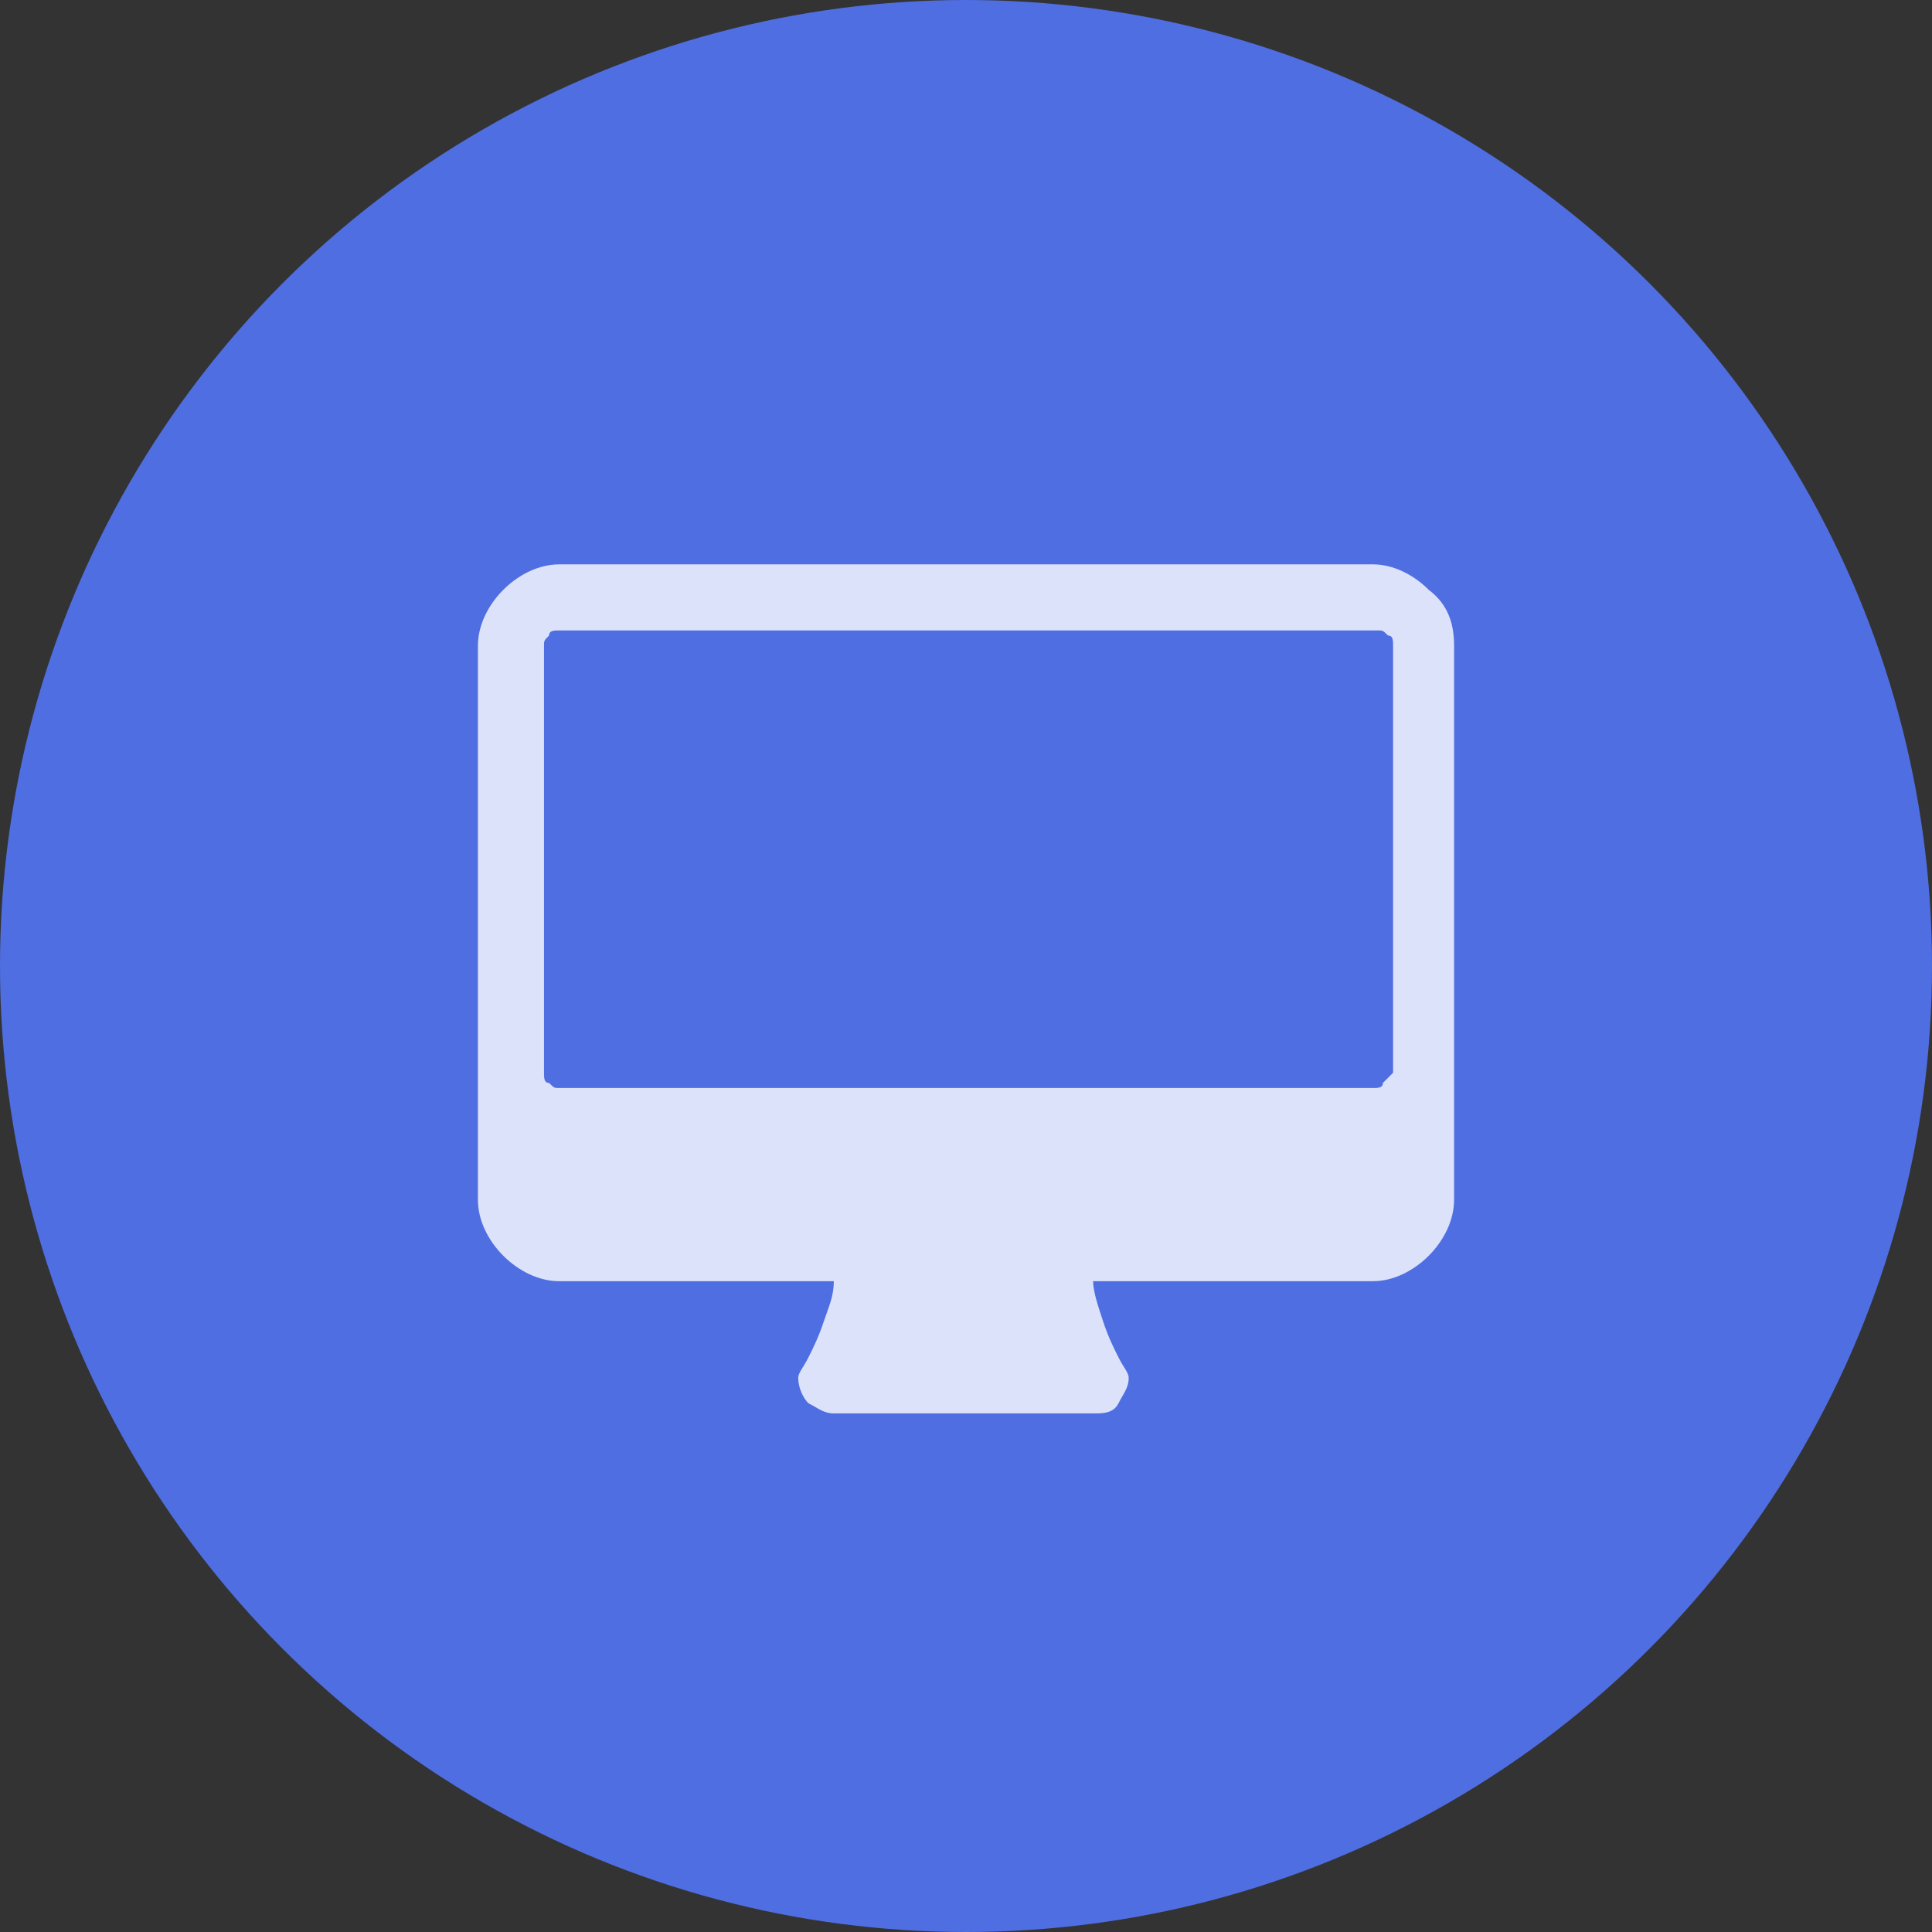 <?xml version="1.0" encoding="utf-8"?>
<!-- Generator: Adobe Illustrator 22.1.0, SVG Export Plug-In . SVG Version: 6.00 Build 0)  -->
<svg version="1.1" id="Layer_1" xmlns="http://www.w3.org/2000/svg" xmlns:xlink="http://www.w3.org/1999/xlink" x="0px" y="0px"
	 viewBox="0 0 38 38" style="enable-background:new 0 0 38 38;" xml:space="preserve">
<rect x="0" y="0" width="38" height="38" fill="#333333" stroke="none"/>
<style type="text/css">
	.st0{fill:#4F6EE2;}
	.st1{opacity:0.8;enable-background:new    ;}
	.st2{fill:#FFFFFF;}
</style>
<title>ic_projecttype</title>
<g id="Layer_2_1_">
	<g id="Capa_1">
		<circle id="Ellipse_1_copy_3" class="st0" cx="19" cy="19" r="19"/>
		<g class="st1">
			<path class="st2" d="M28.6,12.7v10.9c0,0.4-0.2,0.8-0.5,1.1s-0.7,0.5-1.1,0.5h-5.5c0,0.2,0.1,0.5,0.2,0.8
				c0.1,0.3,0.2,0.5,0.3,0.7c0.1,0.2,0.2,0.3,0.2,0.4c0,0.2-0.1,0.3-0.2,0.5s-0.3,0.2-0.5,0.2h-5.1c-0.2,0-0.3-0.1-0.5-0.2
				c-0.1-0.1-0.2-0.3-0.2-0.5c0-0.1,0.1-0.2,0.2-0.4c0.1-0.2,0.2-0.4,0.3-0.7s0.2-0.5,0.2-0.8H11c-0.4,0-0.8-0.2-1.1-0.5
				c-0.3-0.3-0.5-0.7-0.5-1.1V12.7c0-0.4,0.2-0.8,0.5-1.1c0.3-0.3,0.7-0.5,1.1-0.5H27c0.4,0,0.8,0.2,1.1,0.5
				C28.5,11.9,28.6,12.3,28.6,12.7z M27.4,21.1v-8.4c0-0.1,0-0.2-0.1-0.2c-0.1-0.1-0.1-0.1-0.2-0.1H11c-0.1,0-0.2,0-0.2,0.1
				c-0.1,0.1-0.1,0.1-0.1,0.2v8.4c0,0.1,0,0.2,0.1,0.2c0.1,0.1,0.1,0.1,0.2,0.1H27c0.1,0,0.2,0,0.2-0.1
				C27.3,21.2,27.4,21.1,27.4,21.1z"/>
		</g>
	</g>
</g>
</svg>
